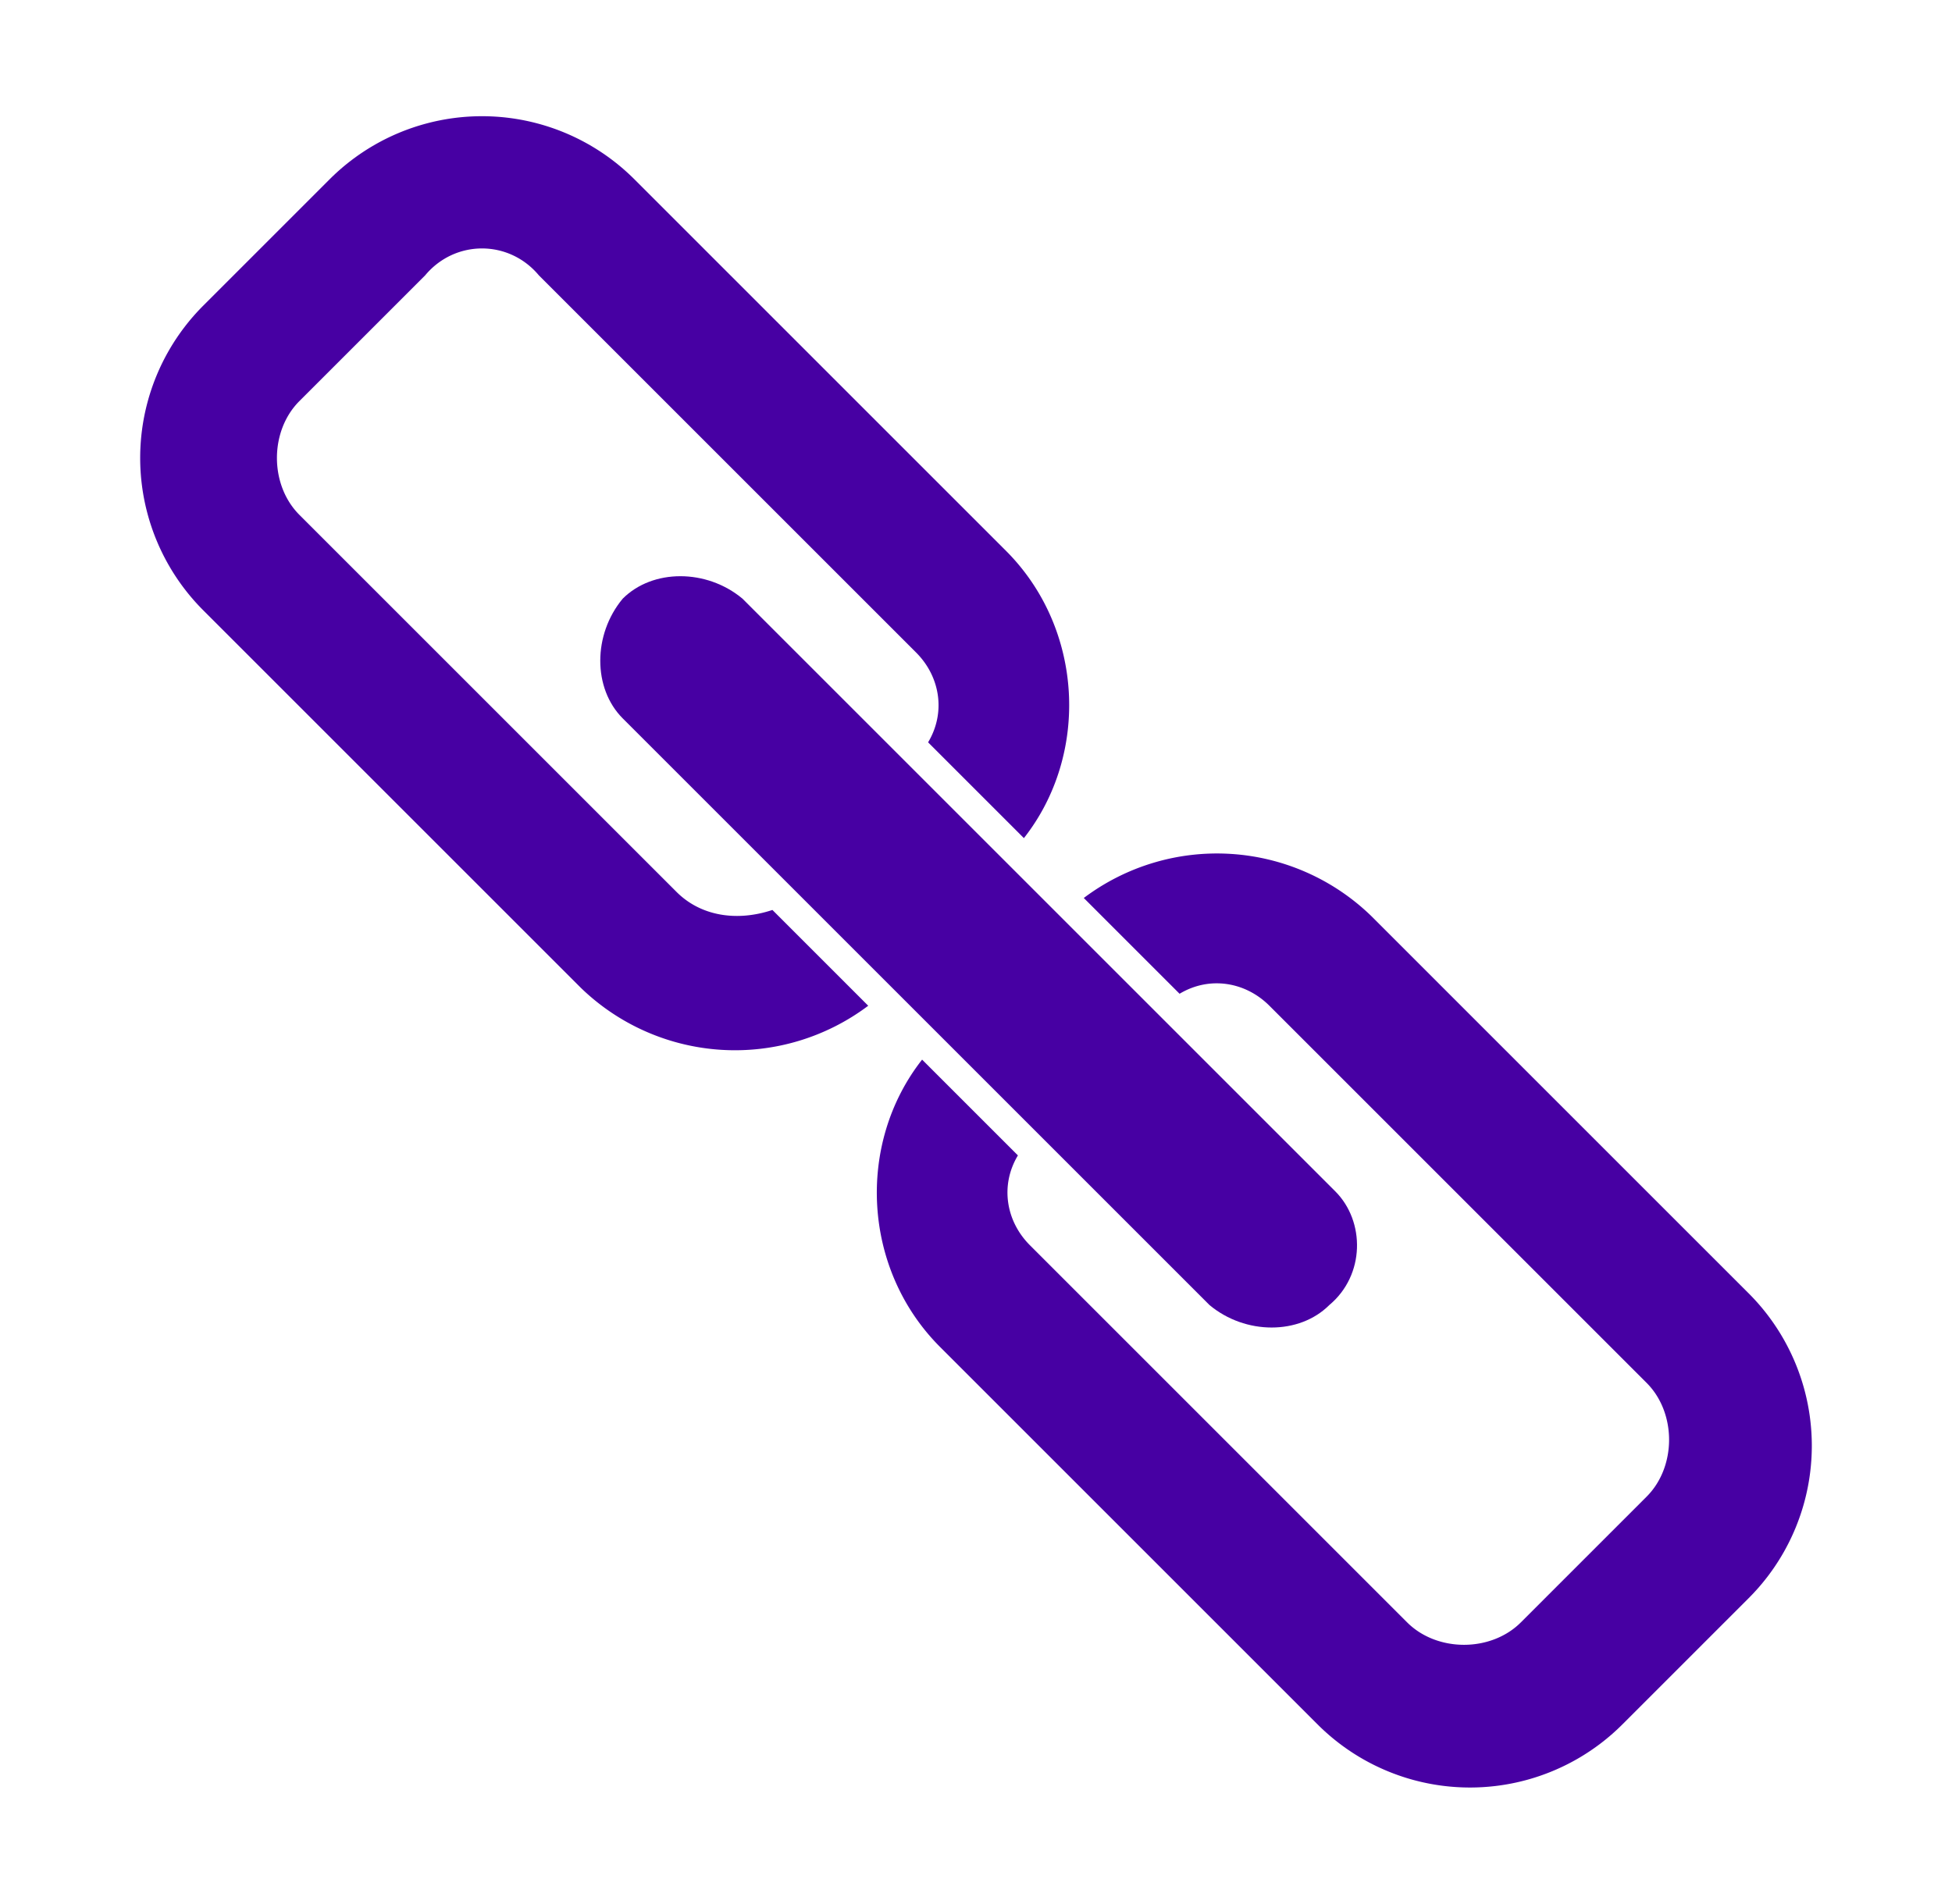 <svg xmlns="http://www.w3.org/2000/svg" viewBox="0 0 32.6 31.8"><path fill="#4700a3" d="M11.3 14.9L5 8.6c-.5-.5-.5-1.4 0-1.9l2.1-2.1C7.6 4 8.5 4 9 4.6l6.3 6.3c.4.4.5 1 .2 1.5l1.6 1.6c1.1-1.4 1-3.5-.3-4.8L10.6 3a3.6 3.6 0 00-5.1 0L3.4 5.1a3.6 3.6 0 000 5.1l6.3 6.3a3.7 3.7 0 004.8.3l-1.6-1.6c-.6.2-1.2.1-1.6-.3zm6.8.1l1.6 1.6c.5-.3 1.1-.2 1.5.2l6.3 6.3c.5.5.5 1.4 0 1.9l-2.1 2.1c-.5.5-1.4.5-1.9 0l-6.3-6.3c-.4-.4-.5-1-.2-1.5l-1.6-1.6c-1.1 1.4-1 3.5.3 4.8l6.3 6.3a3.6 3.6 0 005.1 0l2.1-2.1a3.6 3.6 0 000-5.1l-6.3-6.3a3.7 3.7 0 00-4.8-.3z"/><path fill="#4700a3" d="M22.2 21.8c-.5.5-1.4.5-2 0L10.4 12c-.5-.5-.5-1.4 0-2 .5-.5 1.4-.5 2 0l9.9 9.9c.5.5.5 1.4-.1 1.9z"/></svg>